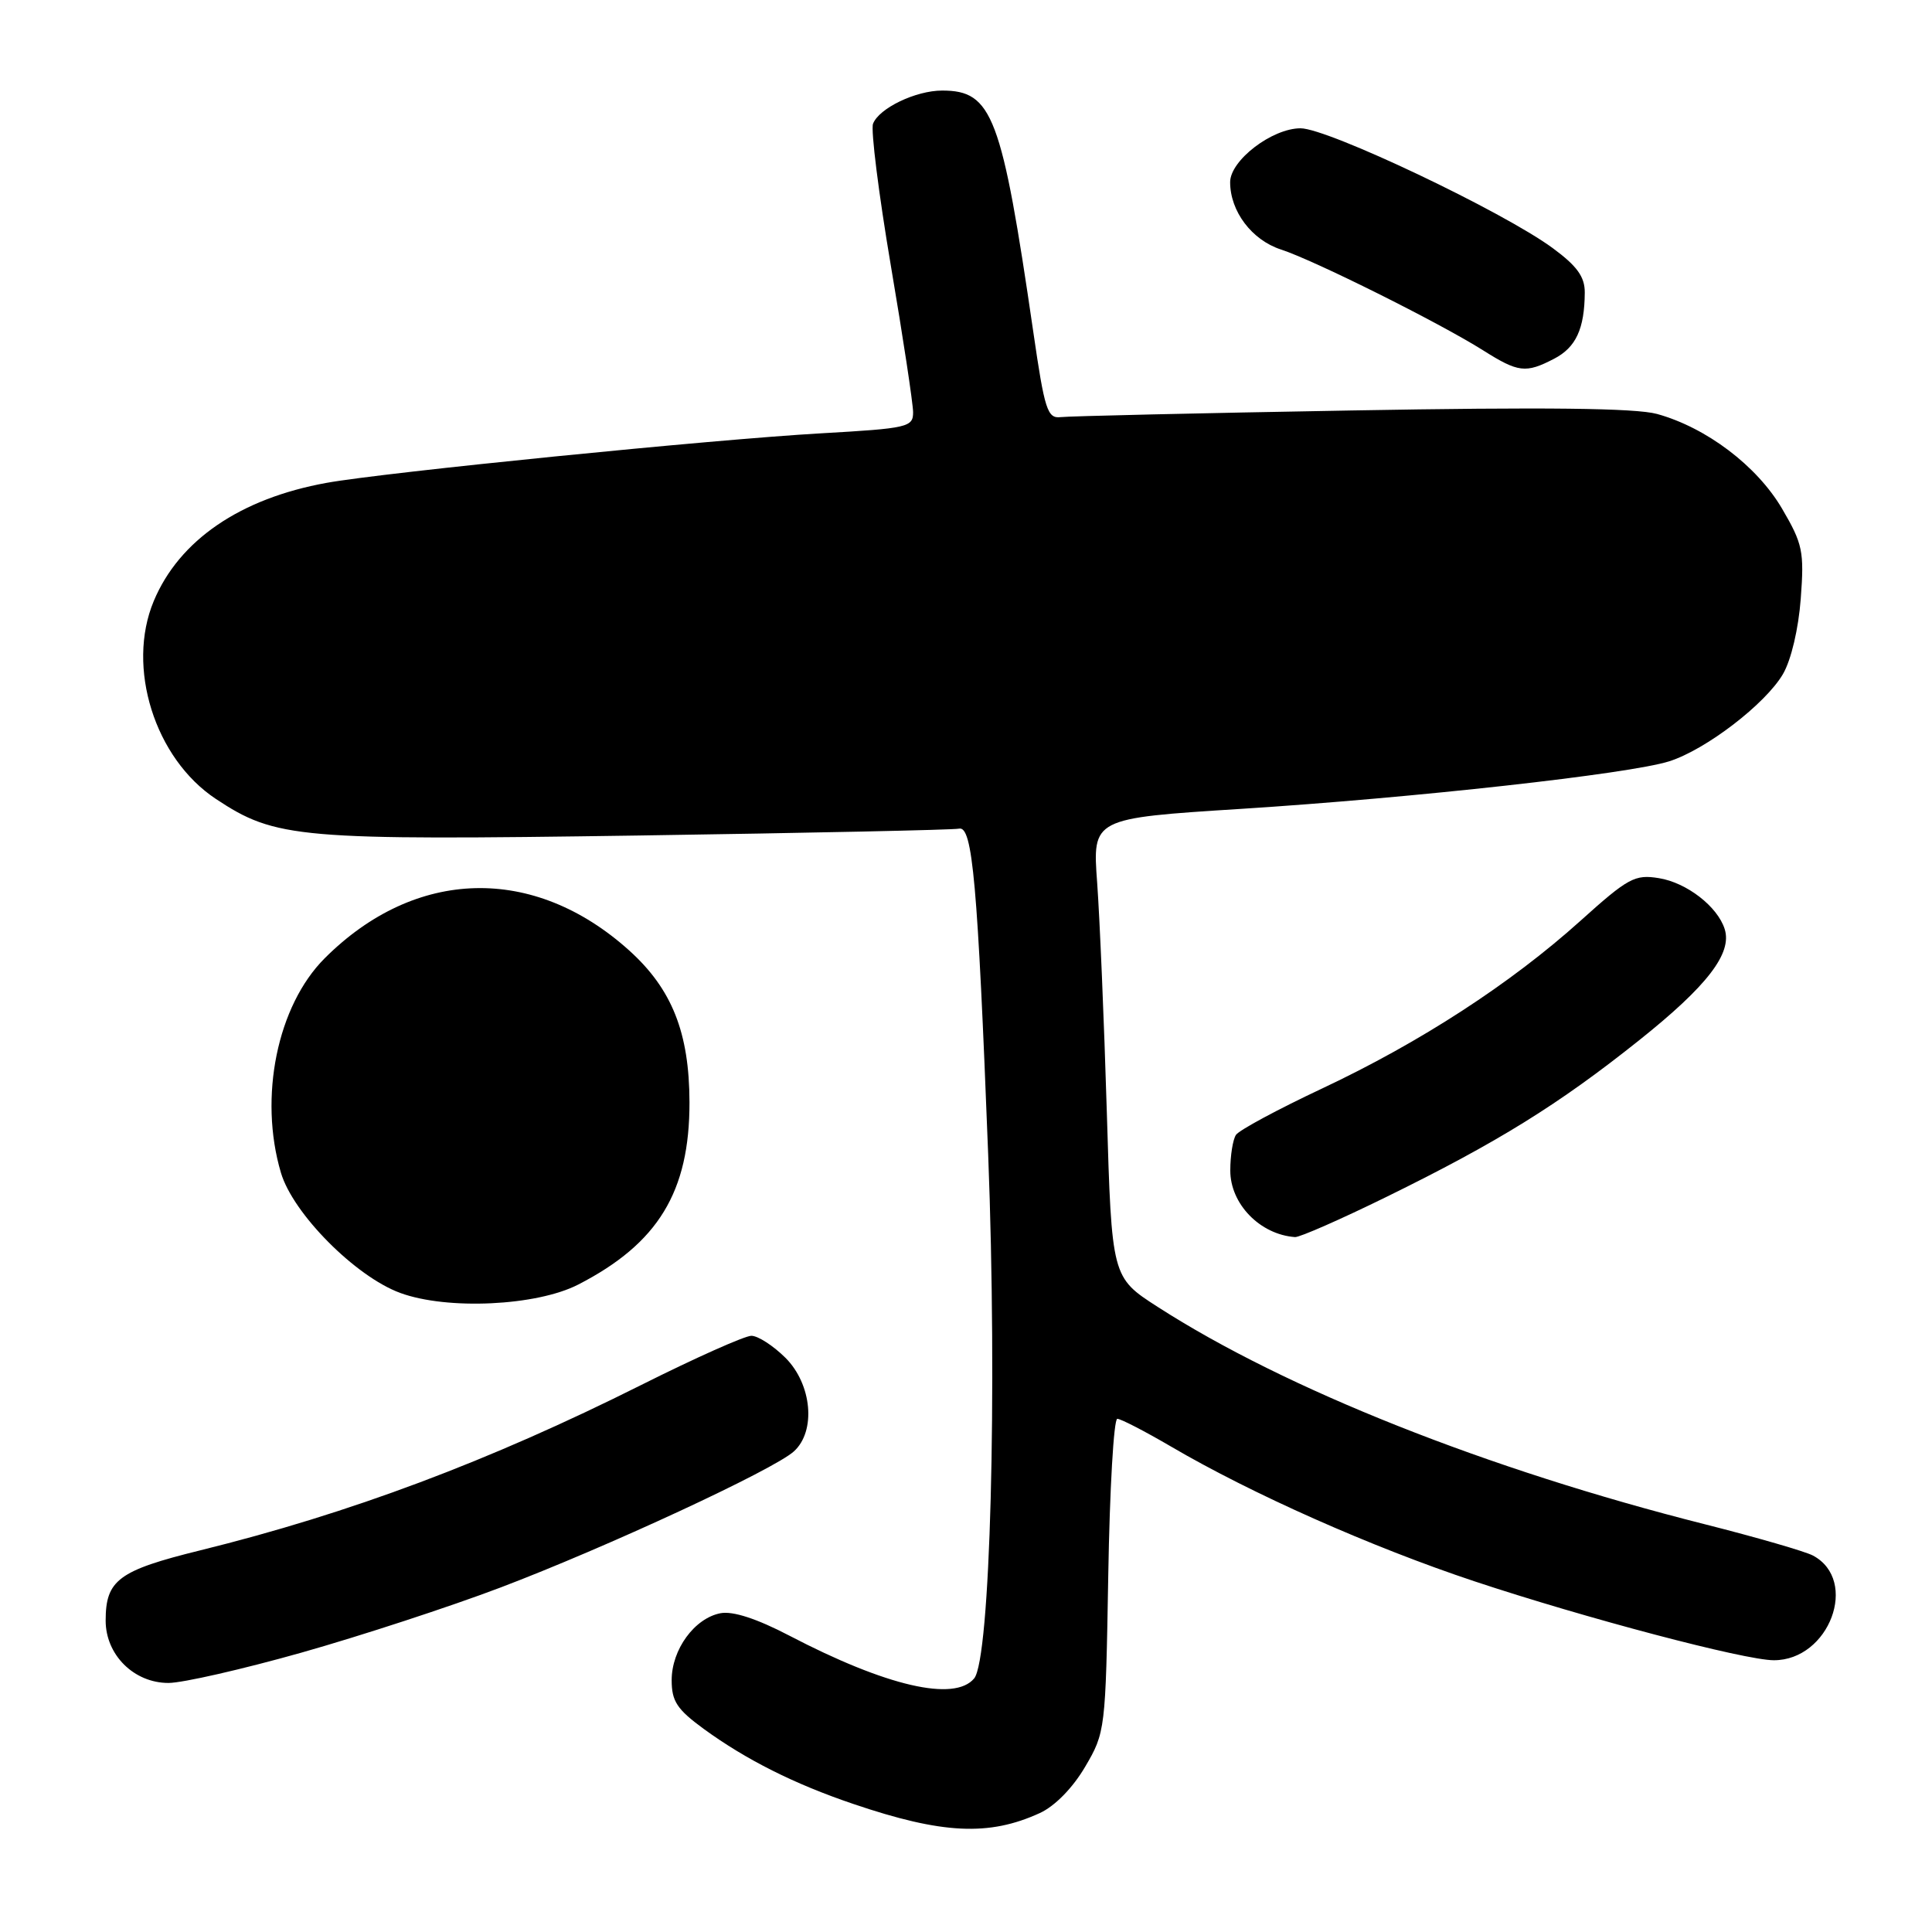 <?xml version="1.0" encoding="UTF-8" standalone="no"?>
<!DOCTYPE svg PUBLIC "-//W3C//DTD SVG 1.1//EN" "http://www.w3.org/Graphics/SVG/1.1/DTD/svg11.dtd" >
<svg xmlns="http://www.w3.org/2000/svg" xmlns:xlink="http://www.w3.org/1999/xlink" version="1.1" viewBox="0 0 256 256">
 <g >
 <path fill="currentColor"
d=" M 137.78 240.24 C 139.77 239.33 142.14 236.91 143.78 234.12 C 146.46 229.56 146.50 229.23 146.85 208.75 C 147.04 197.34 147.58 188.00 148.05 188.00 C 148.51 188.00 151.70 189.65 155.14 191.66 C 165.85 197.94 181.72 204.99 195.37 209.53 C 210.02 214.40 231.16 219.98 235.03 219.99 C 242.39 220.01 246.37 209.41 240.23 206.12 C 239.20 205.57 232.76 203.71 225.93 201.98 C 197.09 194.70 170.33 184.07 153.40 173.17 C 147.31 169.25 147.31 169.25 146.66 147.37 C 146.30 135.34 145.72 121.66 145.38 116.97 C 144.75 108.43 144.75 108.43 164.44 107.18 C 187.37 105.72 215.90 102.55 221.17 100.88 C 226.05 99.33 233.93 93.28 236.25 89.32 C 237.34 87.45 238.31 83.32 238.61 79.32 C 239.08 73.07 238.87 72.07 236.12 67.38 C 232.79 61.72 226.11 56.66 219.56 54.85 C 216.70 54.07 204.72 53.93 179.00 54.39 C 158.93 54.74 141.62 55.14 140.55 55.27 C 138.79 55.48 138.42 54.34 136.92 44.00 C 132.74 15.29 131.50 12.00 124.84 12.00 C 121.34 12.00 116.47 14.34 115.68 16.40 C 115.37 17.21 116.43 25.67 118.04 35.19 C 119.66 44.71 120.98 53.45 120.99 54.61 C 121.00 56.60 120.33 56.76 108.75 57.42 C 94.46 58.23 50.88 62.60 43.28 63.98 C 31.83 66.05 23.74 71.58 20.37 79.65 C 16.71 88.42 20.50 100.49 28.60 105.86 C 36.54 111.12 39.47 111.37 84.59 110.71 C 107.20 110.37 126.32 109.97 127.08 109.80 C 128.87 109.41 129.54 116.97 130.94 153.00 C 132.16 184.63 131.22 219.83 129.08 222.40 C 126.48 225.53 117.45 223.44 104.59 216.73 C 100.28 214.48 97.11 213.45 95.47 213.76 C 92.03 214.42 89.00 218.57 89.00 222.63 C 89.00 225.43 89.71 226.50 93.25 229.09 C 98.87 233.18 105.25 236.39 113.09 239.04 C 124.85 243.03 131.04 243.33 137.78 240.24 Z  M 39.95 218.98 C 47.77 216.77 59.64 212.89 66.33 210.35 C 80.25 205.07 102.52 194.75 105.19 192.32 C 108.15 189.65 107.60 183.44 104.08 179.92 C 102.47 178.32 100.44 177.00 99.56 177.00 C 98.69 177.00 92.12 179.93 84.98 183.51 C 64.81 193.62 46.32 200.55 26.53 205.43 C 15.70 208.10 14.00 209.36 14.00 214.74 C 14.00 219.28 17.75 223.00 22.32 223.00 C 24.19 223.00 32.12 221.19 39.95 218.98 Z  M 76.62 170.21 C 87.20 164.77 91.38 157.93 91.36 146.05 C 91.34 136.84 89.04 131.05 83.37 125.94 C 70.73 114.56 55.04 114.96 43.02 126.98 C 36.74 133.26 34.26 145.38 37.22 155.38 C 38.81 160.80 47.11 169.15 53.03 171.32 C 59.26 173.61 71.10 173.05 76.62 170.21 Z  M 183.70 158.60 C 198.40 151.39 206.52 146.36 217.17 137.86 C 226.23 130.64 229.55 126.32 228.53 123.11 C 227.59 120.12 223.49 116.95 219.81 116.36 C 216.63 115.84 215.74 116.32 209.42 122.01 C 200.16 130.34 188.21 138.10 175.21 144.22 C 169.32 146.99 164.17 149.76 163.77 150.38 C 163.36 151.00 163.02 153.11 163.02 155.08 C 163.00 159.51 166.95 163.59 171.60 163.92 C 172.21 163.96 177.65 161.57 183.70 158.60 Z  M 205.92 47.54 C 208.82 46.04 209.96 43.57 209.99 38.76 C 210.00 36.68 208.97 35.25 205.75 32.88 C 199.18 28.04 175.95 17.00 172.33 17.00 C 168.56 17.00 163.00 21.25 163.00 24.14 C 163.00 28.00 165.87 31.80 169.73 33.06 C 174.12 34.48 190.69 42.75 196.50 46.41 C 201.19 49.37 202.16 49.49 205.92 47.54 Z "/>
</g>
</svg>
